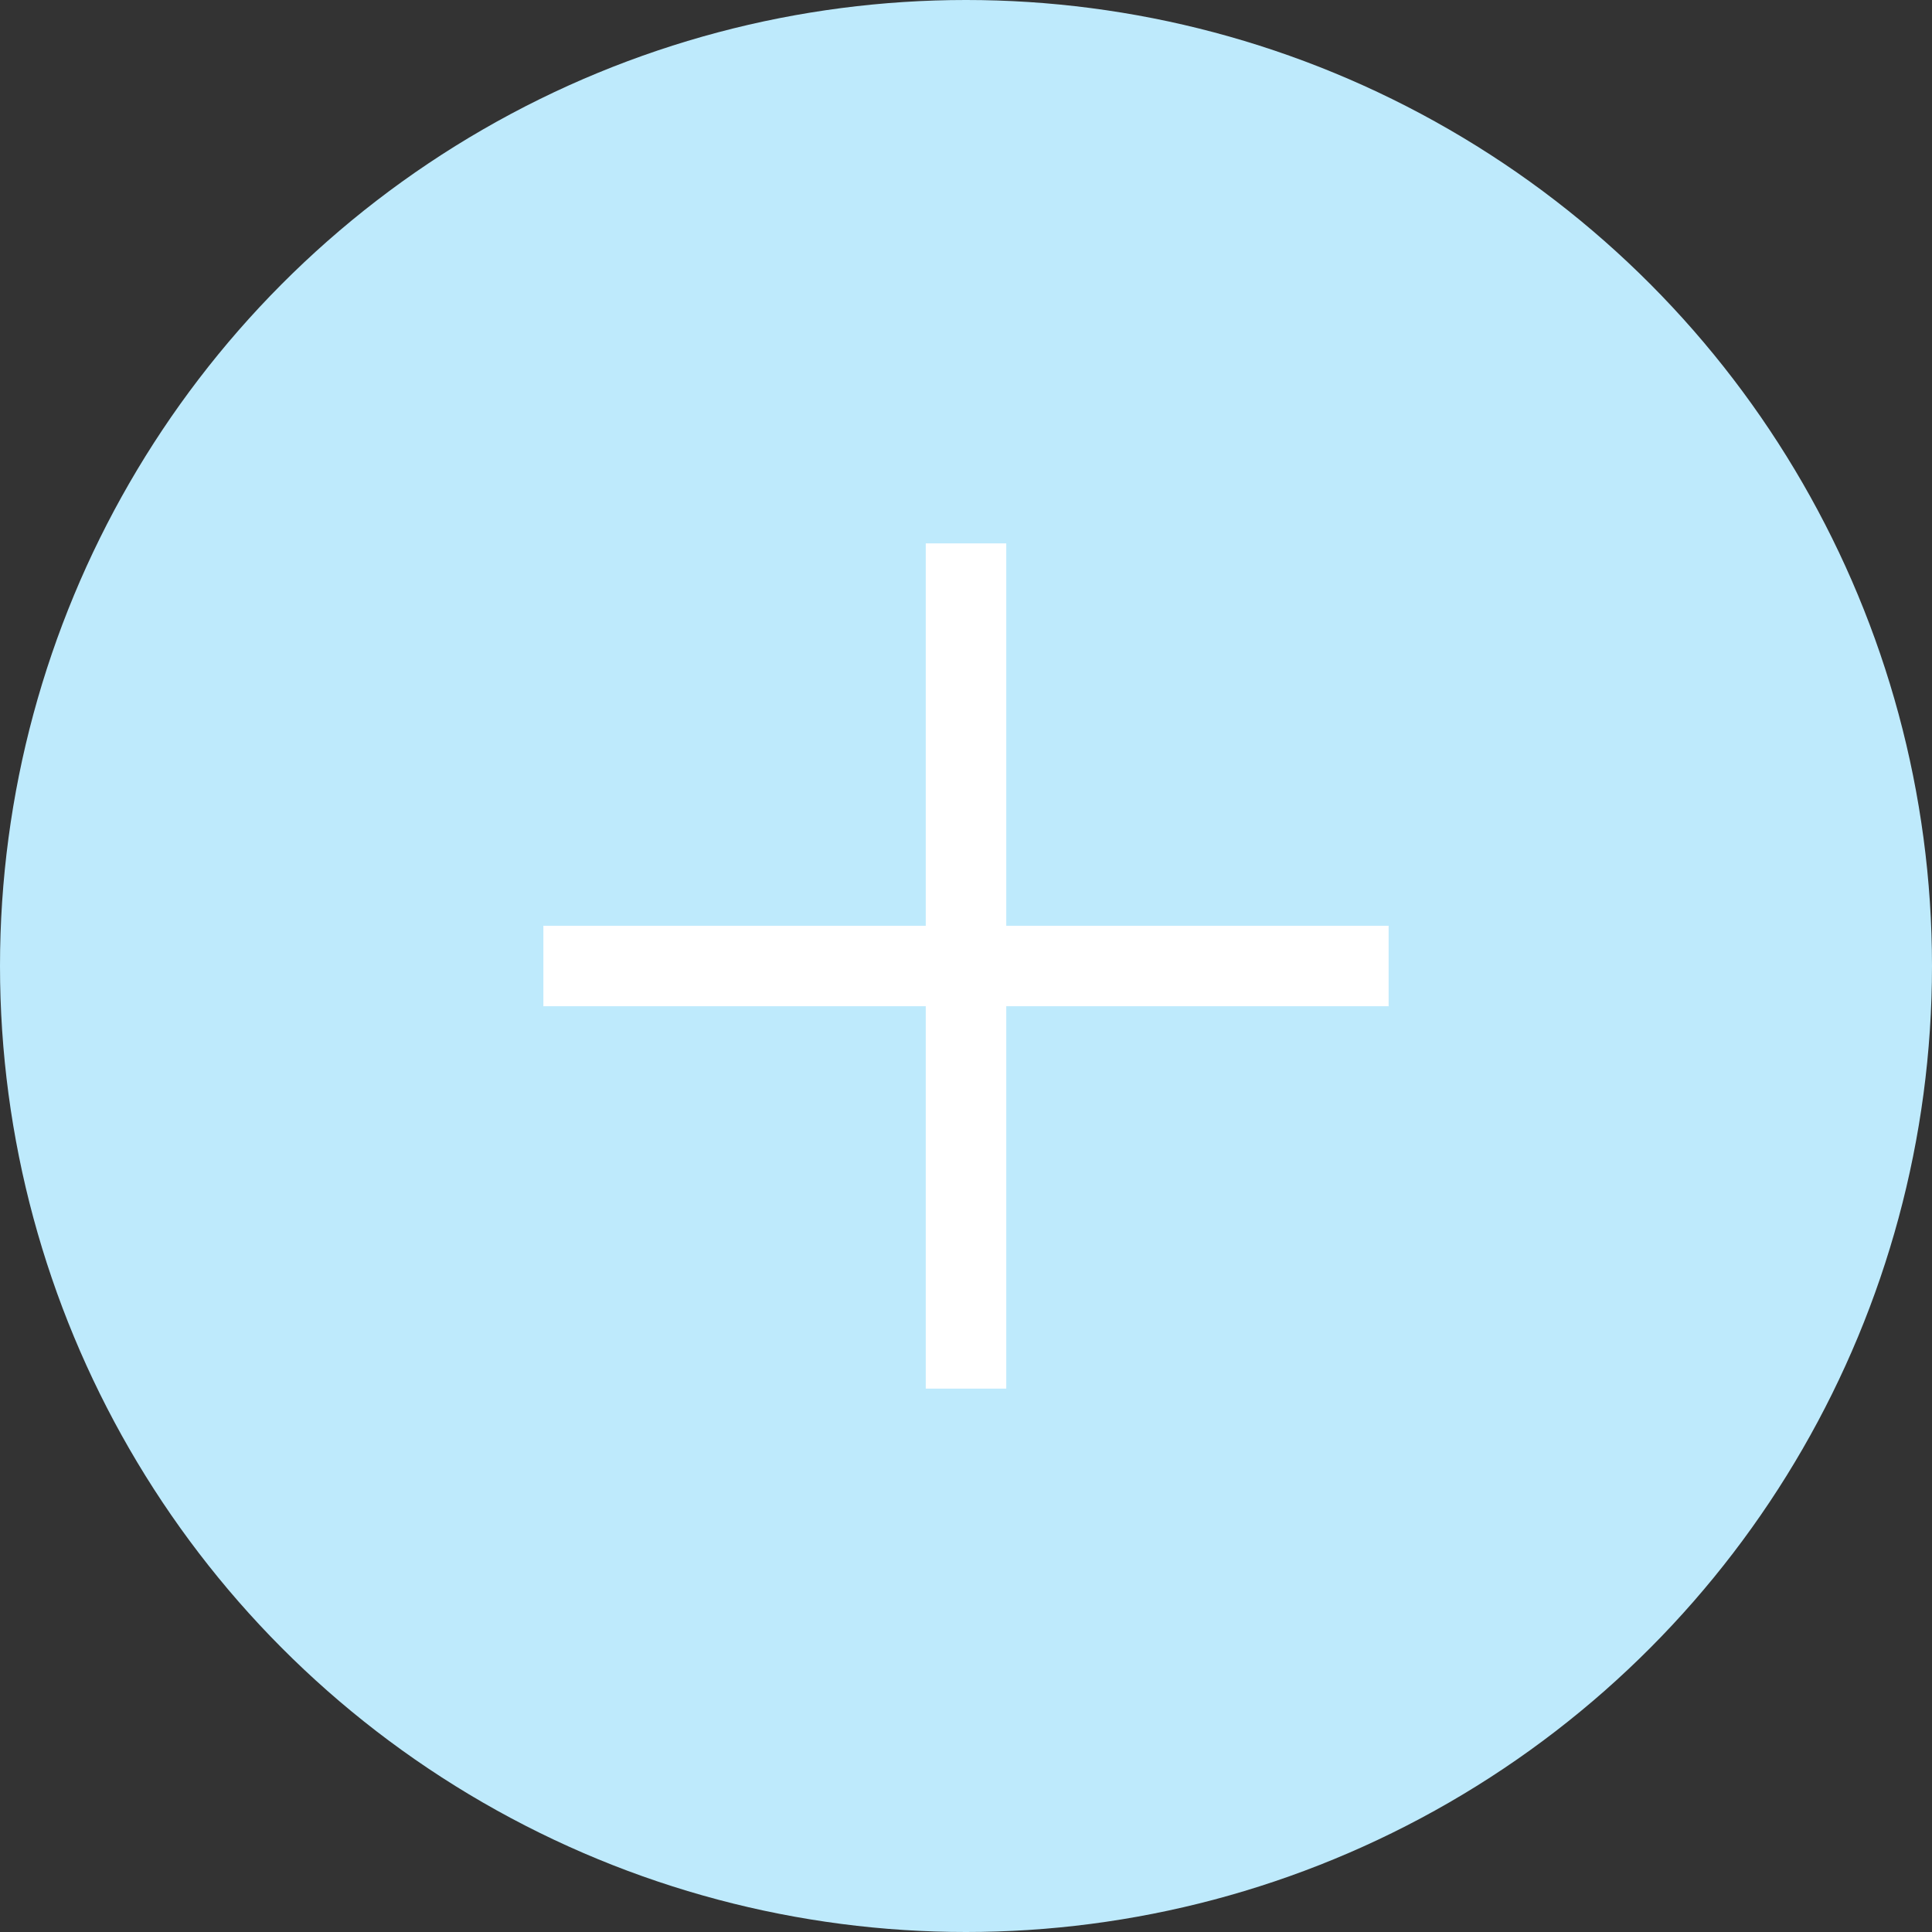 <svg xmlns="http://www.w3.org/2000/svg" width="96" height="96" viewBox="0 0 96 96">
    <rect x="0" y="0" width="96" height="96" fill="#333333" stroke="none"/>
    <g fill="none" fill-rule="nonzero">
        <circle cx="48" cy="48" r="48" fill="#BEEAFC"/>
        <g fill="#FFF">
            <path d="M46 27h4v42h-4z"/>
            <path d="M69 46v4H27v-4z"/>
        </g>
    </g>
</svg>
